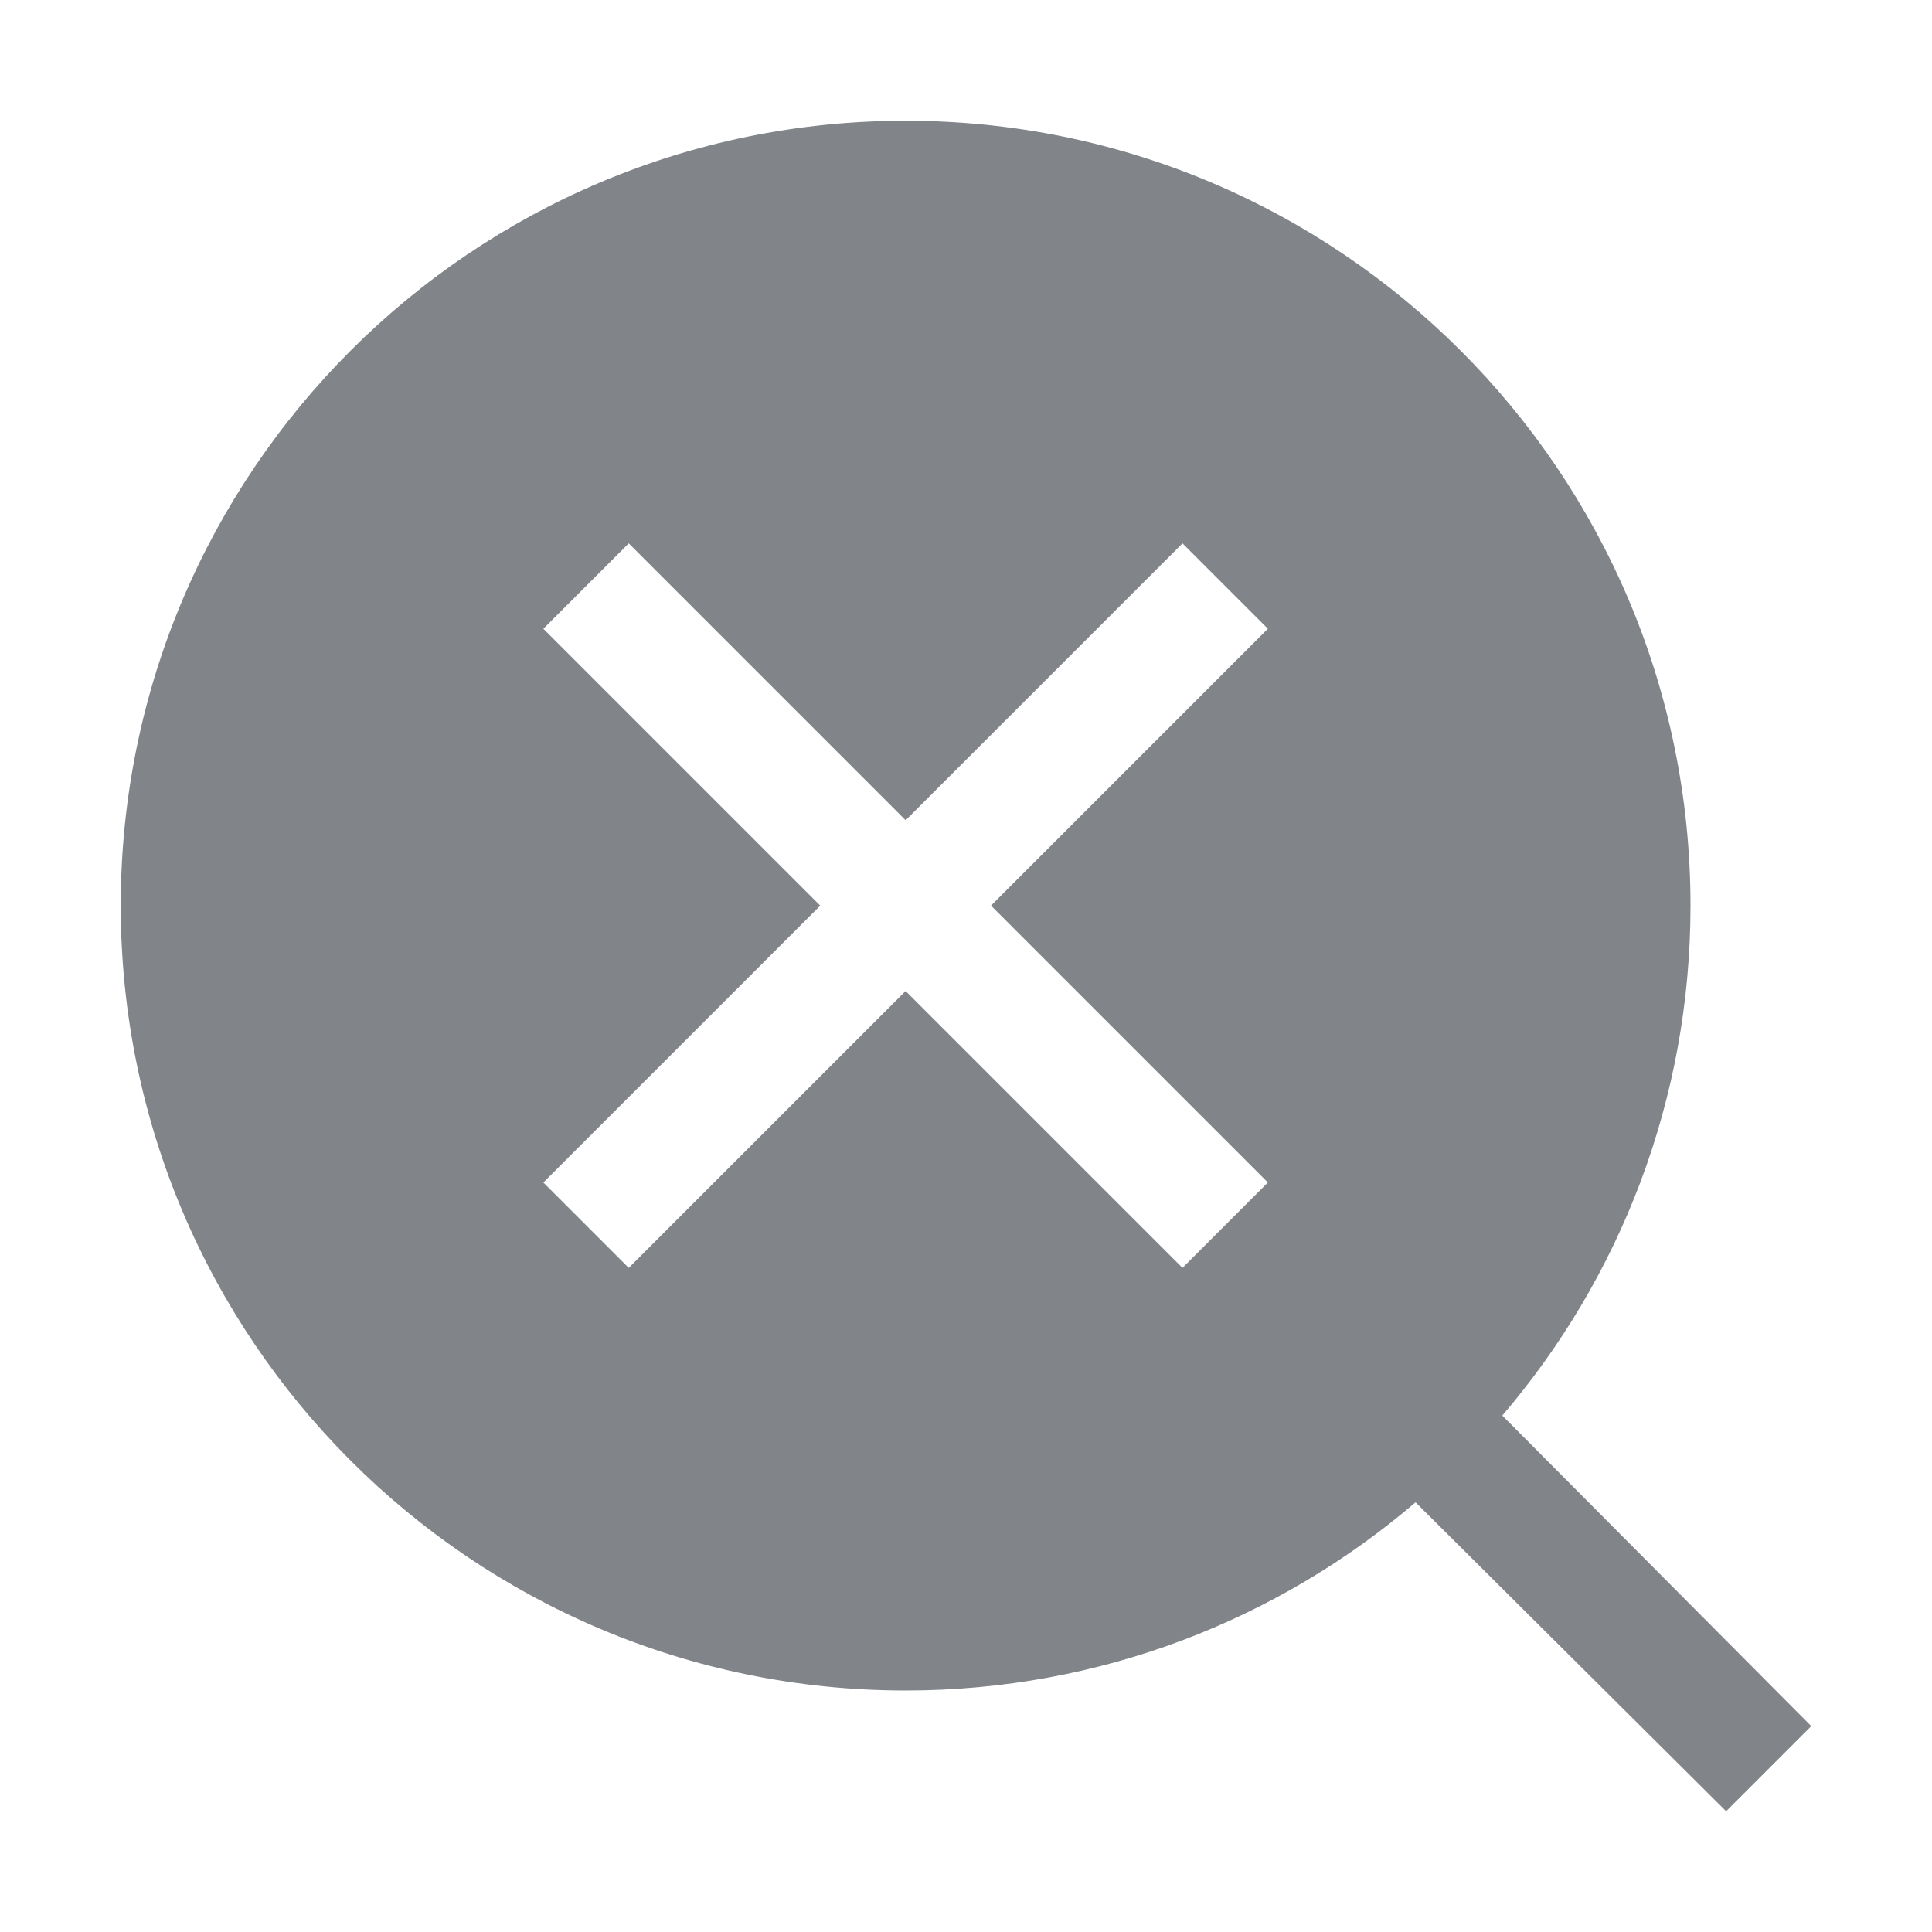 <svg width="32" height="32" viewBox="0 0 32 32" fill="none" xmlns="http://www.w3.org/2000/svg">
<path fill-rule="evenodd" clip-rule="evenodd" d="M15 28C18.224 28 21.174 26.826 23.446 24.883L28.59 30L30 28.59L24.883 23.446C26.826 21.174 28 18.224 28 15C28 7.82 22.18 2 15 2C7.82 2 2 7.82 2 15C2 22.18 7.82 28 15 28ZM13.586 15L9 10.414L10.414 9L15 13.586L19.586 9L21 10.414L16.414 15L21 19.586L19.586 21L15 16.414L10.414 21L9 19.586L13.586 15Z" fill="#818589"/>
</svg>
